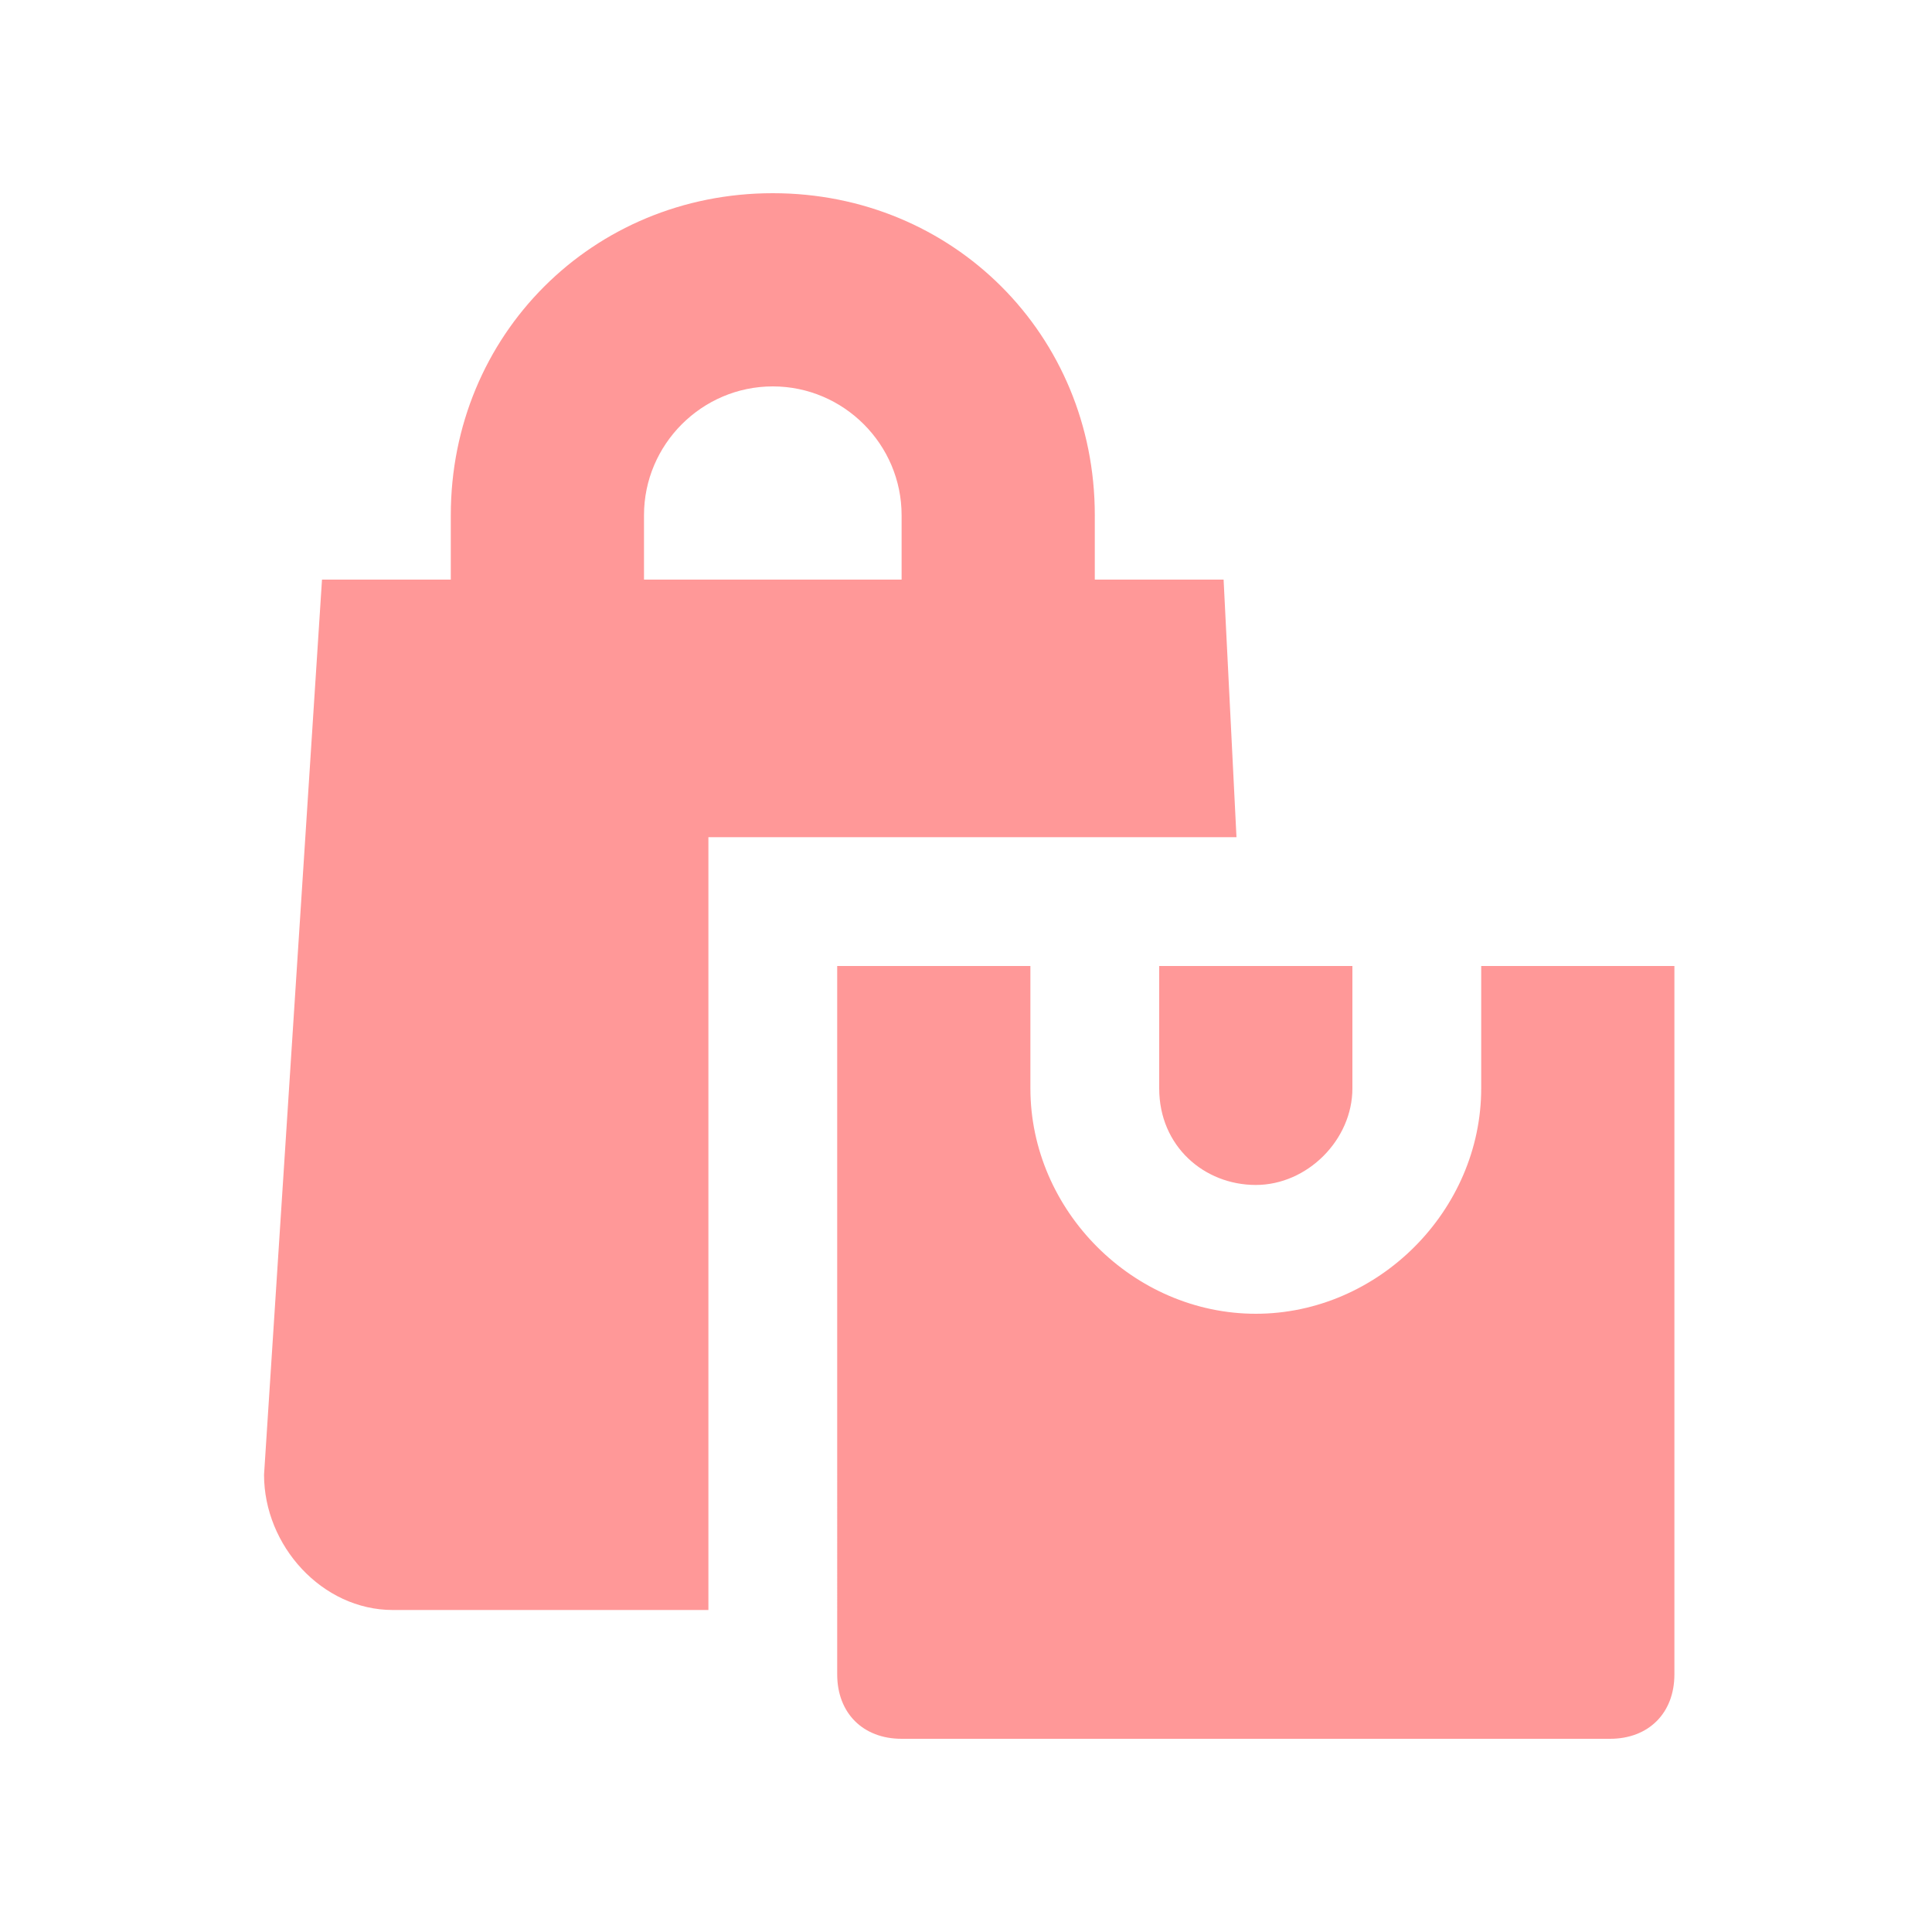 <?xml version="1.0" ?><svg width="30px" height="30px" viewBox="0 0 30 30" id="Layer_1" style="enable-background:new 0 0 30 30;" version="1.1" xml:space="preserve" xmlns="http://www.w3.org/2000/svg" xmlns:xlink="http://www.w3.org/1999/xlink"><path class="st4" fill="#ff9898" d="M19.2,13L19,9h-2V8c0-2.8-2.2-5-5-5S7,5.2,7,8v1H5L4.1,22.9C4.1,24,5,25,6.1,25H11V13H19.2z M10,9V8  c0-1.1,0.9-2,2-2s2,0.9,2,2v1H10z M18,16.9V15h3v1.9c0,0.8-0.7,1.5-1.5,1.5S18,17.8,18,16.9z M26,15v11c0,0.6-0.4,1-1,1H14  c-0.6,0-1-0.4-1-1V15h3v1.9c0,1.9,1.6,3.5,3.5,3.5s3.5-1.6,3.5-3.5V15H26z"/></svg>